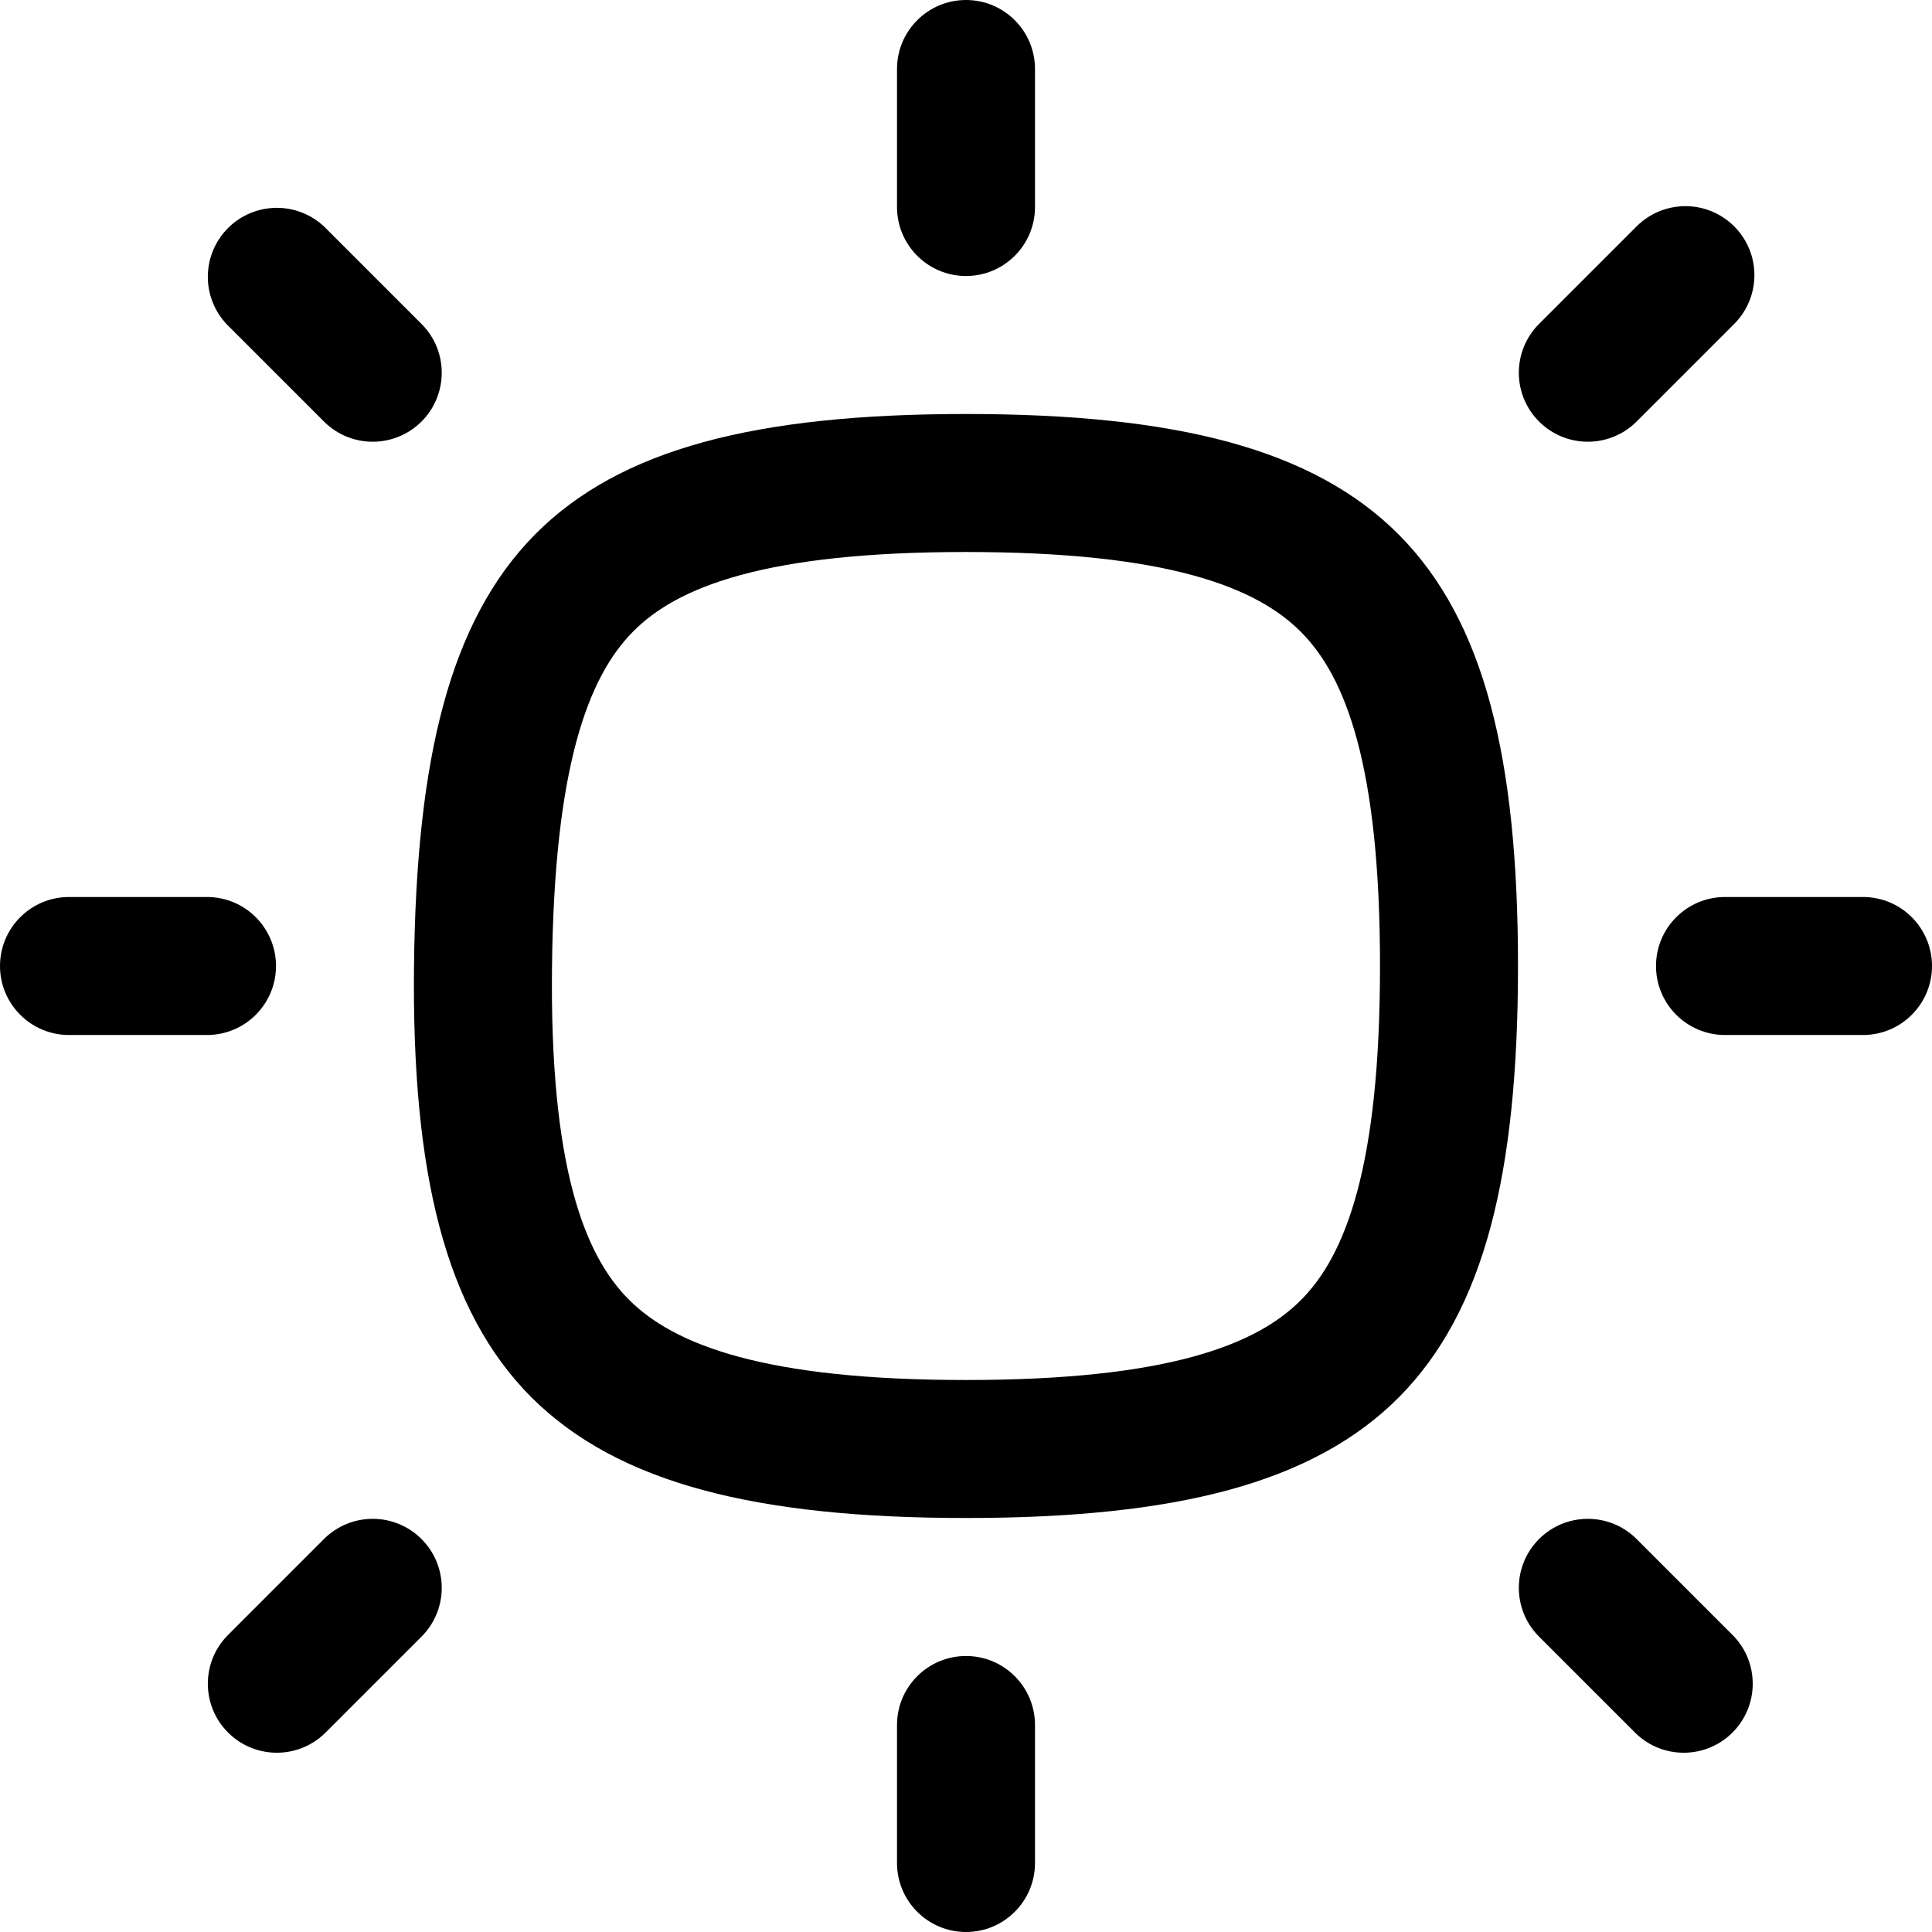 <svg xmlns="http://www.w3.org/2000/svg" width="28" height="28"><path d="M 7 14.01 C 6.968 16.955 7.46 18.594 8.408 19.543 C 9.361 20.495 11.02 21 14 21 C 16.98 21 18.621 20.495 19.565 19.545 C 20.51 18.594 21 16.951 21 14 C 21 11.049 20.51 9.406 19.565 8.455 C 18.621 7.505 16.98 7 14 7 C 11.02 7 9.397 7.505 8.462 8.452 C 7.52 9.406 7.032 11.052 7 14.011 Z" fill="transparent" stroke-width="2" stroke="hsl(0, 0%, 100%)" stroke-linecap="round" stroke-linejoin="round" stroke-dasharray=""></path><path d="M 15 1 C 15 0.448 14.552 0 14 0 C 13.448 0 13 0.448 13 1 Z M 13 3 C 13 3.552 13.448 4 14 4 C 14.552 4 15 3.552 15 3 Z M 13 1 L 13 3 L 15 3 L 15 1 Z M 15 25 C 15 24.448 14.552 24 14 24 C 13.448 24 13 24.448 13 25 Z M 13 27 C 13 27.552 13.448 28 14 28 C 14.552 28 15 27.552 15 27 Z M 13 25 L 13 27 L 15 27 L 15 25 Z M 27 15 C 27.552 15 28 14.552 28 14 C 28 13.448 27.552 13 27 13 Z M 25 13 C 24.448 13 24 13.448 24 14 C 24 14.552 24.448 15 25 15 Z M 27 13 L 25 13 L 25 15 L 27 15 Z M 3 15 C 3.552 15 4 14.552 4 14 C 4 13.448 3.552 13 3 13 Z M 1 13 C 0.448 13 0 13.448 0 14 C 0 14.552 0.448 15 1 15 Z M 3 13 L 1 13 L 1 15 L 3 15 Z M 4.707 3.293 C 4.315 2.914 3.691 2.919 3.305 3.305 C 2.919 3.691 2.914 4.315 3.293 4.707 Z M 4.707 6.121 C 5.099 6.5 5.723 6.495 6.109 6.109 C 6.495 5.723 6.5 5.099 6.121 4.707 Z M 3.293 4.707 L 4.707 6.121 L 6.121 4.707 L 4.707 3.293 Z M 4.707 25.121 C 4.315 25.5 3.691 25.495 3.305 25.109 C 2.919 24.723 2.914 24.099 3.293 23.707 Z M 4.707 22.293 C 5.099 21.914 5.723 21.919 6.109 22.305 C 6.495 22.691 6.5 23.315 6.121 23.707 Z M 3.293 23.707 L 4.707 22.293 L 6.121 23.707 L 4.707 25.121 Z M 23.707 3.293 C 23.958 3.033 24.33 2.929 24.68 3.02 C 25.029 3.112 25.302 3.385 25.394 3.734 C 25.485 4.084 25.381 4.456 25.121 4.707 Z M 23.707 6.121 C 23.315 6.5 22.691 6.495 22.305 6.109 C 21.919 5.723 21.914 5.099 22.293 4.707 Z M 25.121 4.707 L 23.707 6.121 L 22.293 4.707 L 23.707 3.293 Z M 23.707 25.121 C 24.099 25.5 24.723 25.495 25.109 25.109 C 25.495 24.723 25.5 24.099 25.121 23.707 Z M 23.707 22.293 C 23.315 21.914 22.691 21.919 22.305 22.305 C 21.919 22.691 21.914 23.315 22.293 23.707 Z M 25.121 23.707 L 23.707 22.293 L 22.293 23.707 L 23.707 25.121 Z" fill="hsl(0, 0%, 100%)"></path></svg>